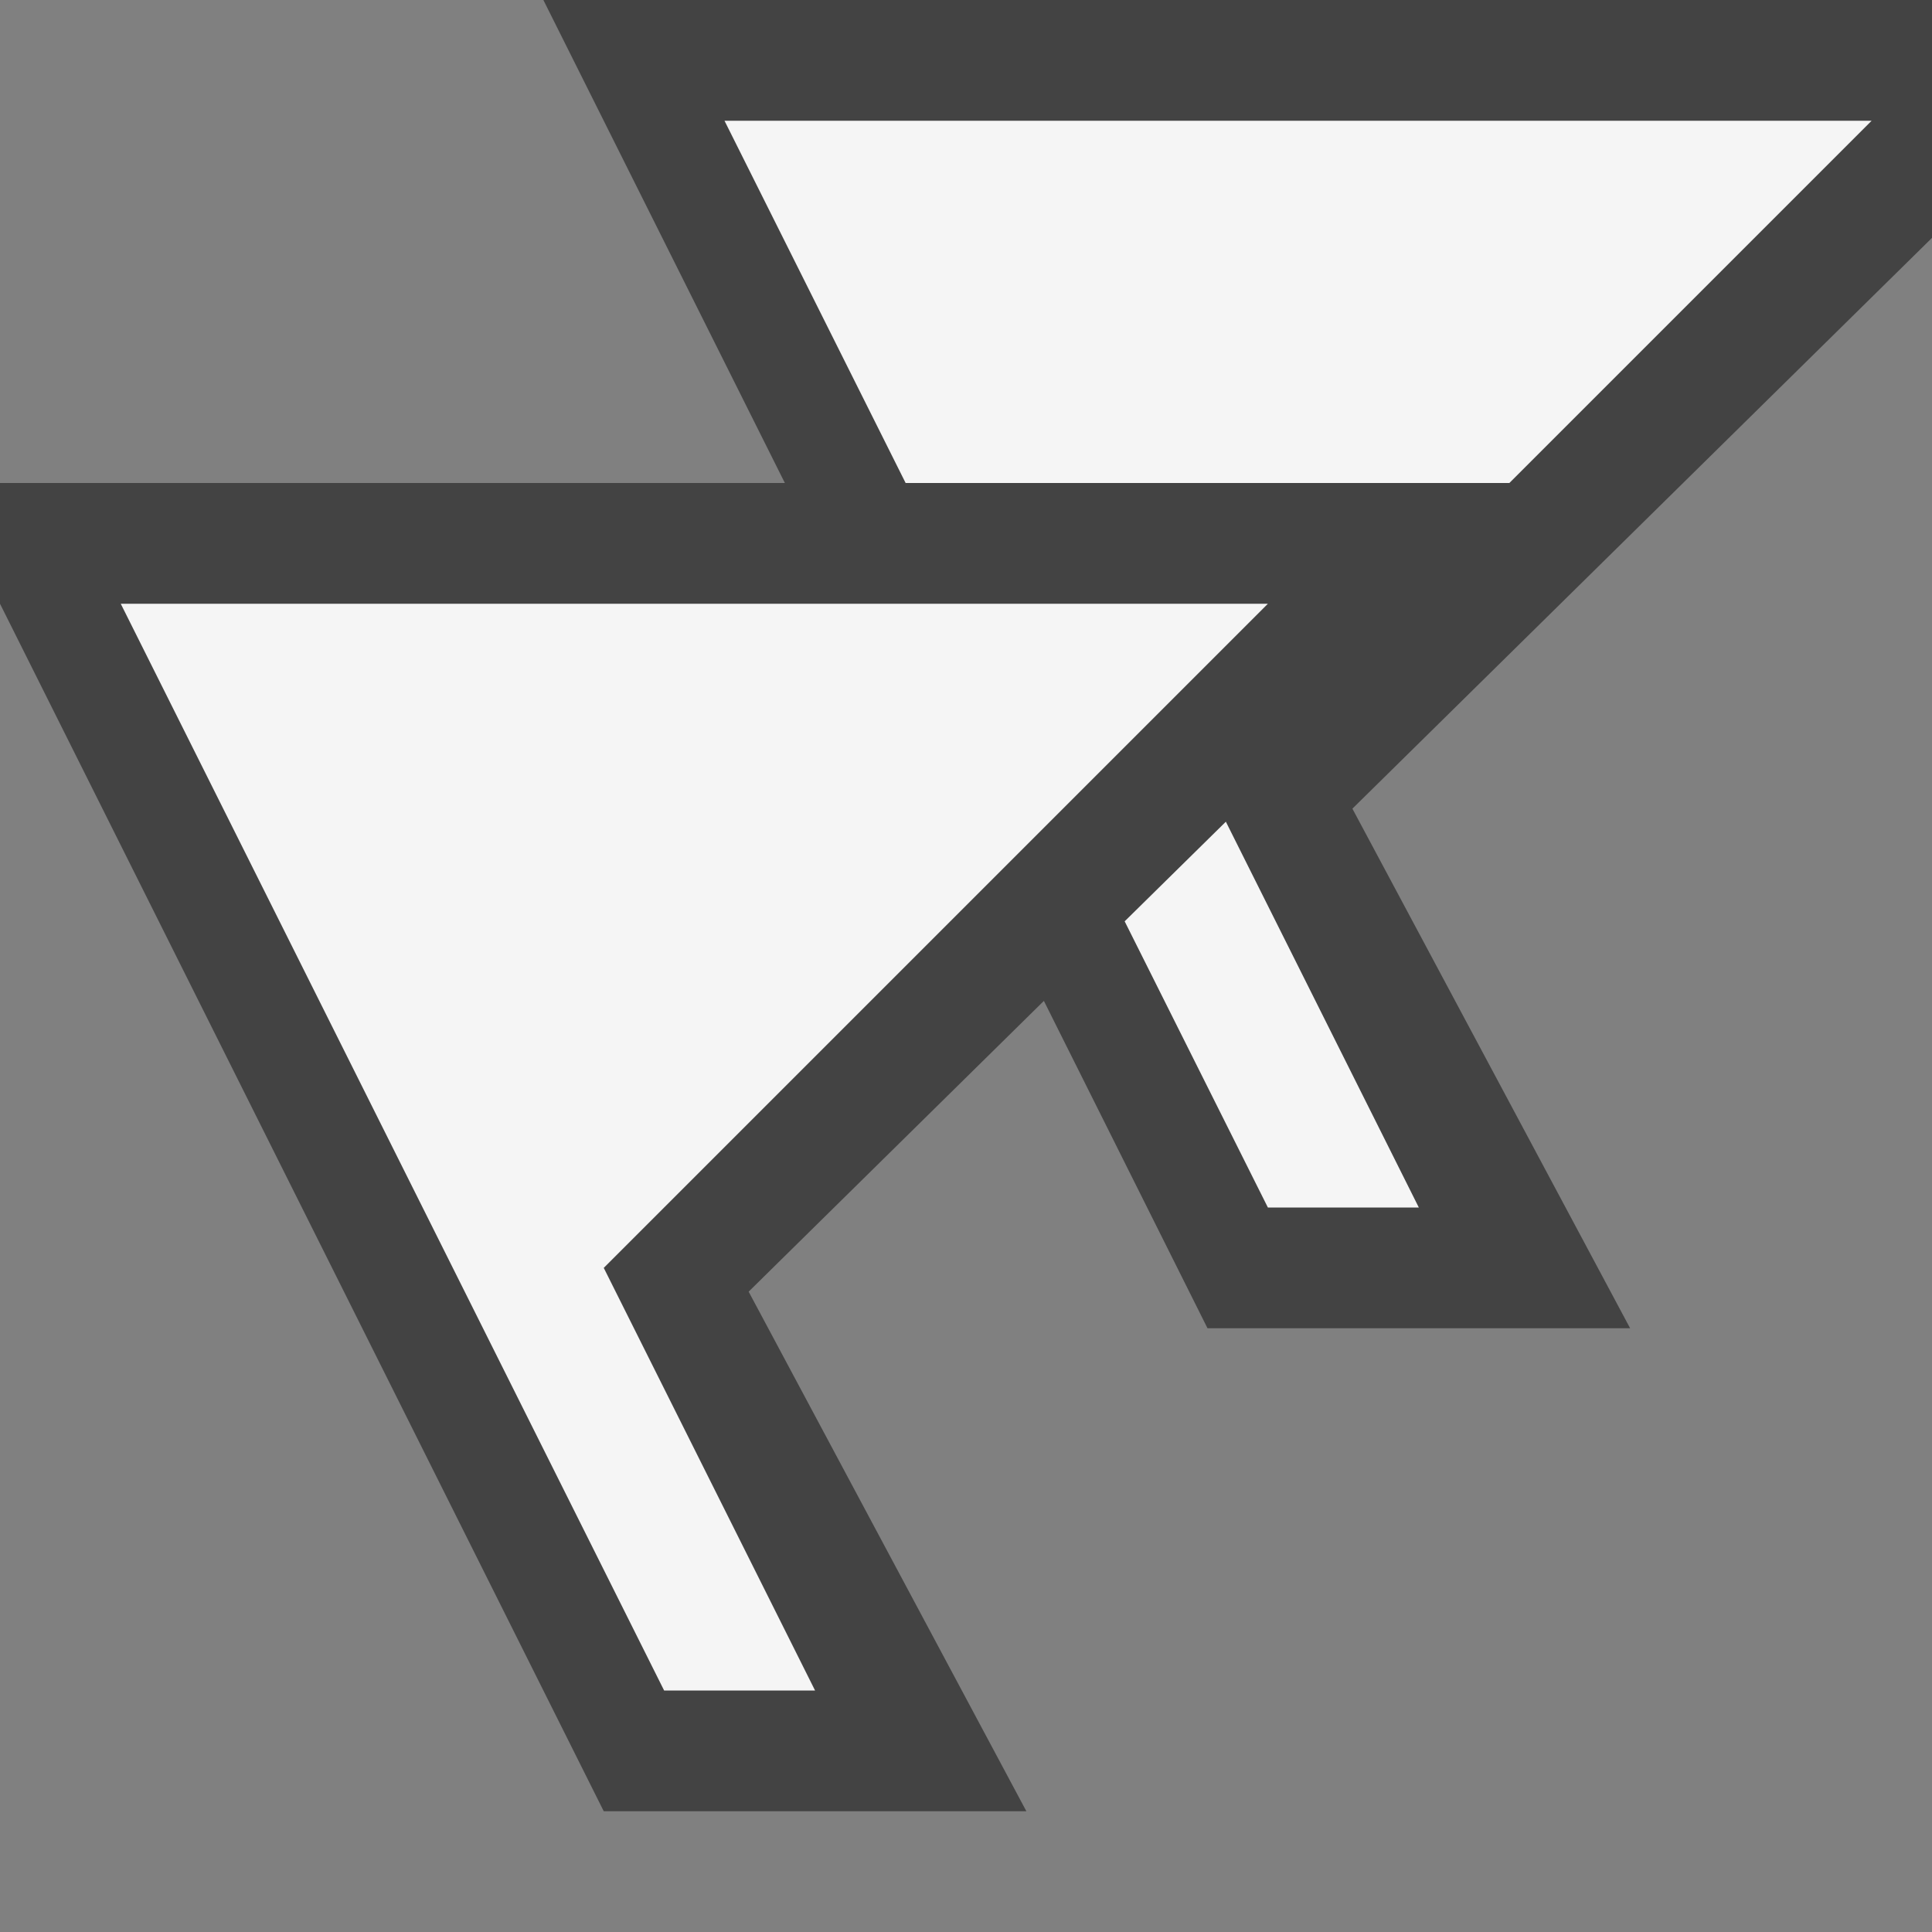<svg xmlns="http://www.w3.org/2000/svg" viewBox="0 0 16 16"><rect x="0" y="0" width="16" height="16" fill="#808080" stroke="none"/><style>.st0{opacity:0}.st0,.st1{fill:#434343}.st2{fill:#f5f5f5}</style><g id="outline"><path class="st0" d="M0 0h16v16H0z"/><path class="st1" d="M16 0H4.5l2 4H0v1l5 10h3.5l-2.3-4.303 2.445-2.408L10 11h3.5l-2.3-4.303L16 1.97z"/></g><path class="st2" d="M9.314 7.63l.838-.825L11.75 10H10.5L9.314 7.63zM15.5 1H6l1.5 3h5l3-3zm-5 4H1l4.5 9h1.25L5 10.5 10.5 5z" id="icon_x5F_bg"/></svg>